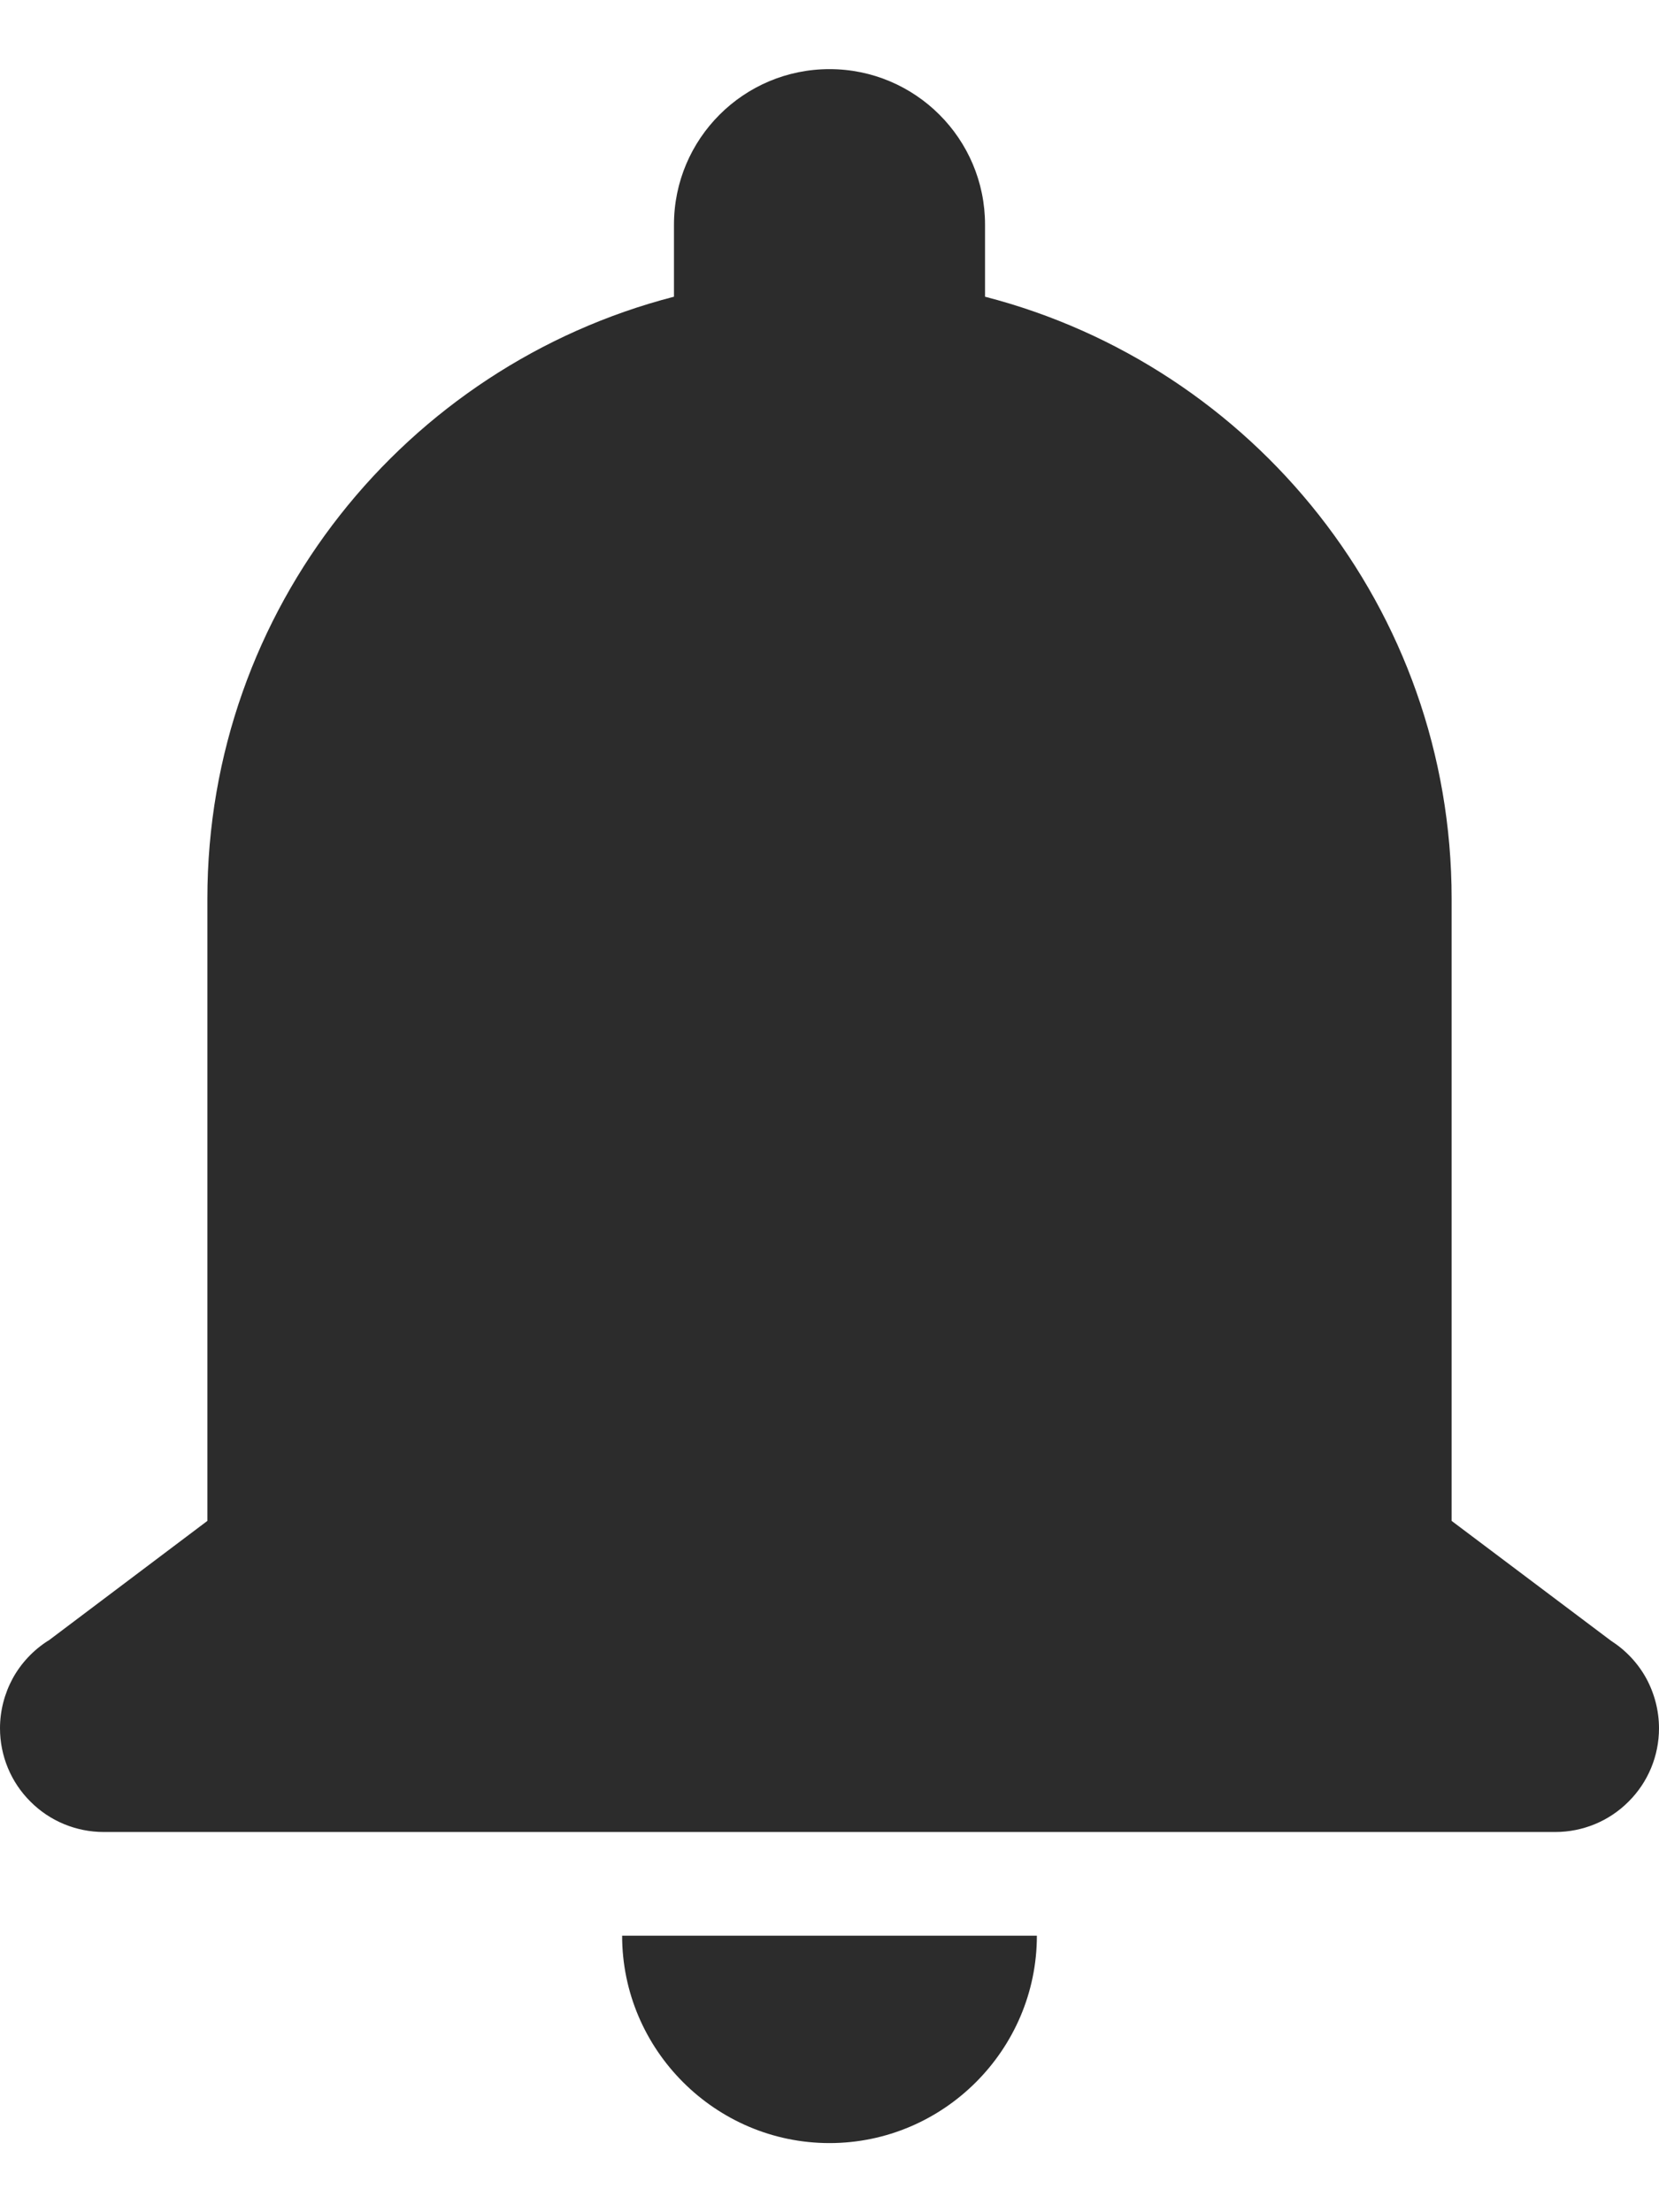 <svg width="12" height="16" viewBox="0 0 12 16" fill="none" xmlns="http://www.w3.org/2000/svg">
<path d="M6 0.5C5.379 0.5 4.875 1.004 4.875 1.625V2.146C2.935 2.647 1.5 4.404 1.5 6.5V11L0.349 11.867H0.347C0.241 11.935 0.153 12.028 0.092 12.139C0.032 12.25 -2.99296e-05 12.374 2.11379e-08 12.5C2.11379e-08 12.699 0.079 12.89 0.22 13.03C0.36 13.171 0.551 13.25 0.75 13.25H6H11.25C11.449 13.25 11.64 13.171 11.78 13.03C11.921 12.89 12 12.699 12 12.5C12 12.374 11.968 12.25 11.908 12.139C11.847 12.028 11.759 11.935 11.653 11.867L10.5 11V6.5C10.5 4.404 9.065 2.647 7.125 2.146V1.625C7.125 1.004 6.621 0.5 6 0.5ZM4.5 14C4.5 14.825 5.175 15.5 6 15.5C6.825 15.5 7.5 14.825 7.5 14H4.5Z" fill="#2C2C2C"/>
</svg>
